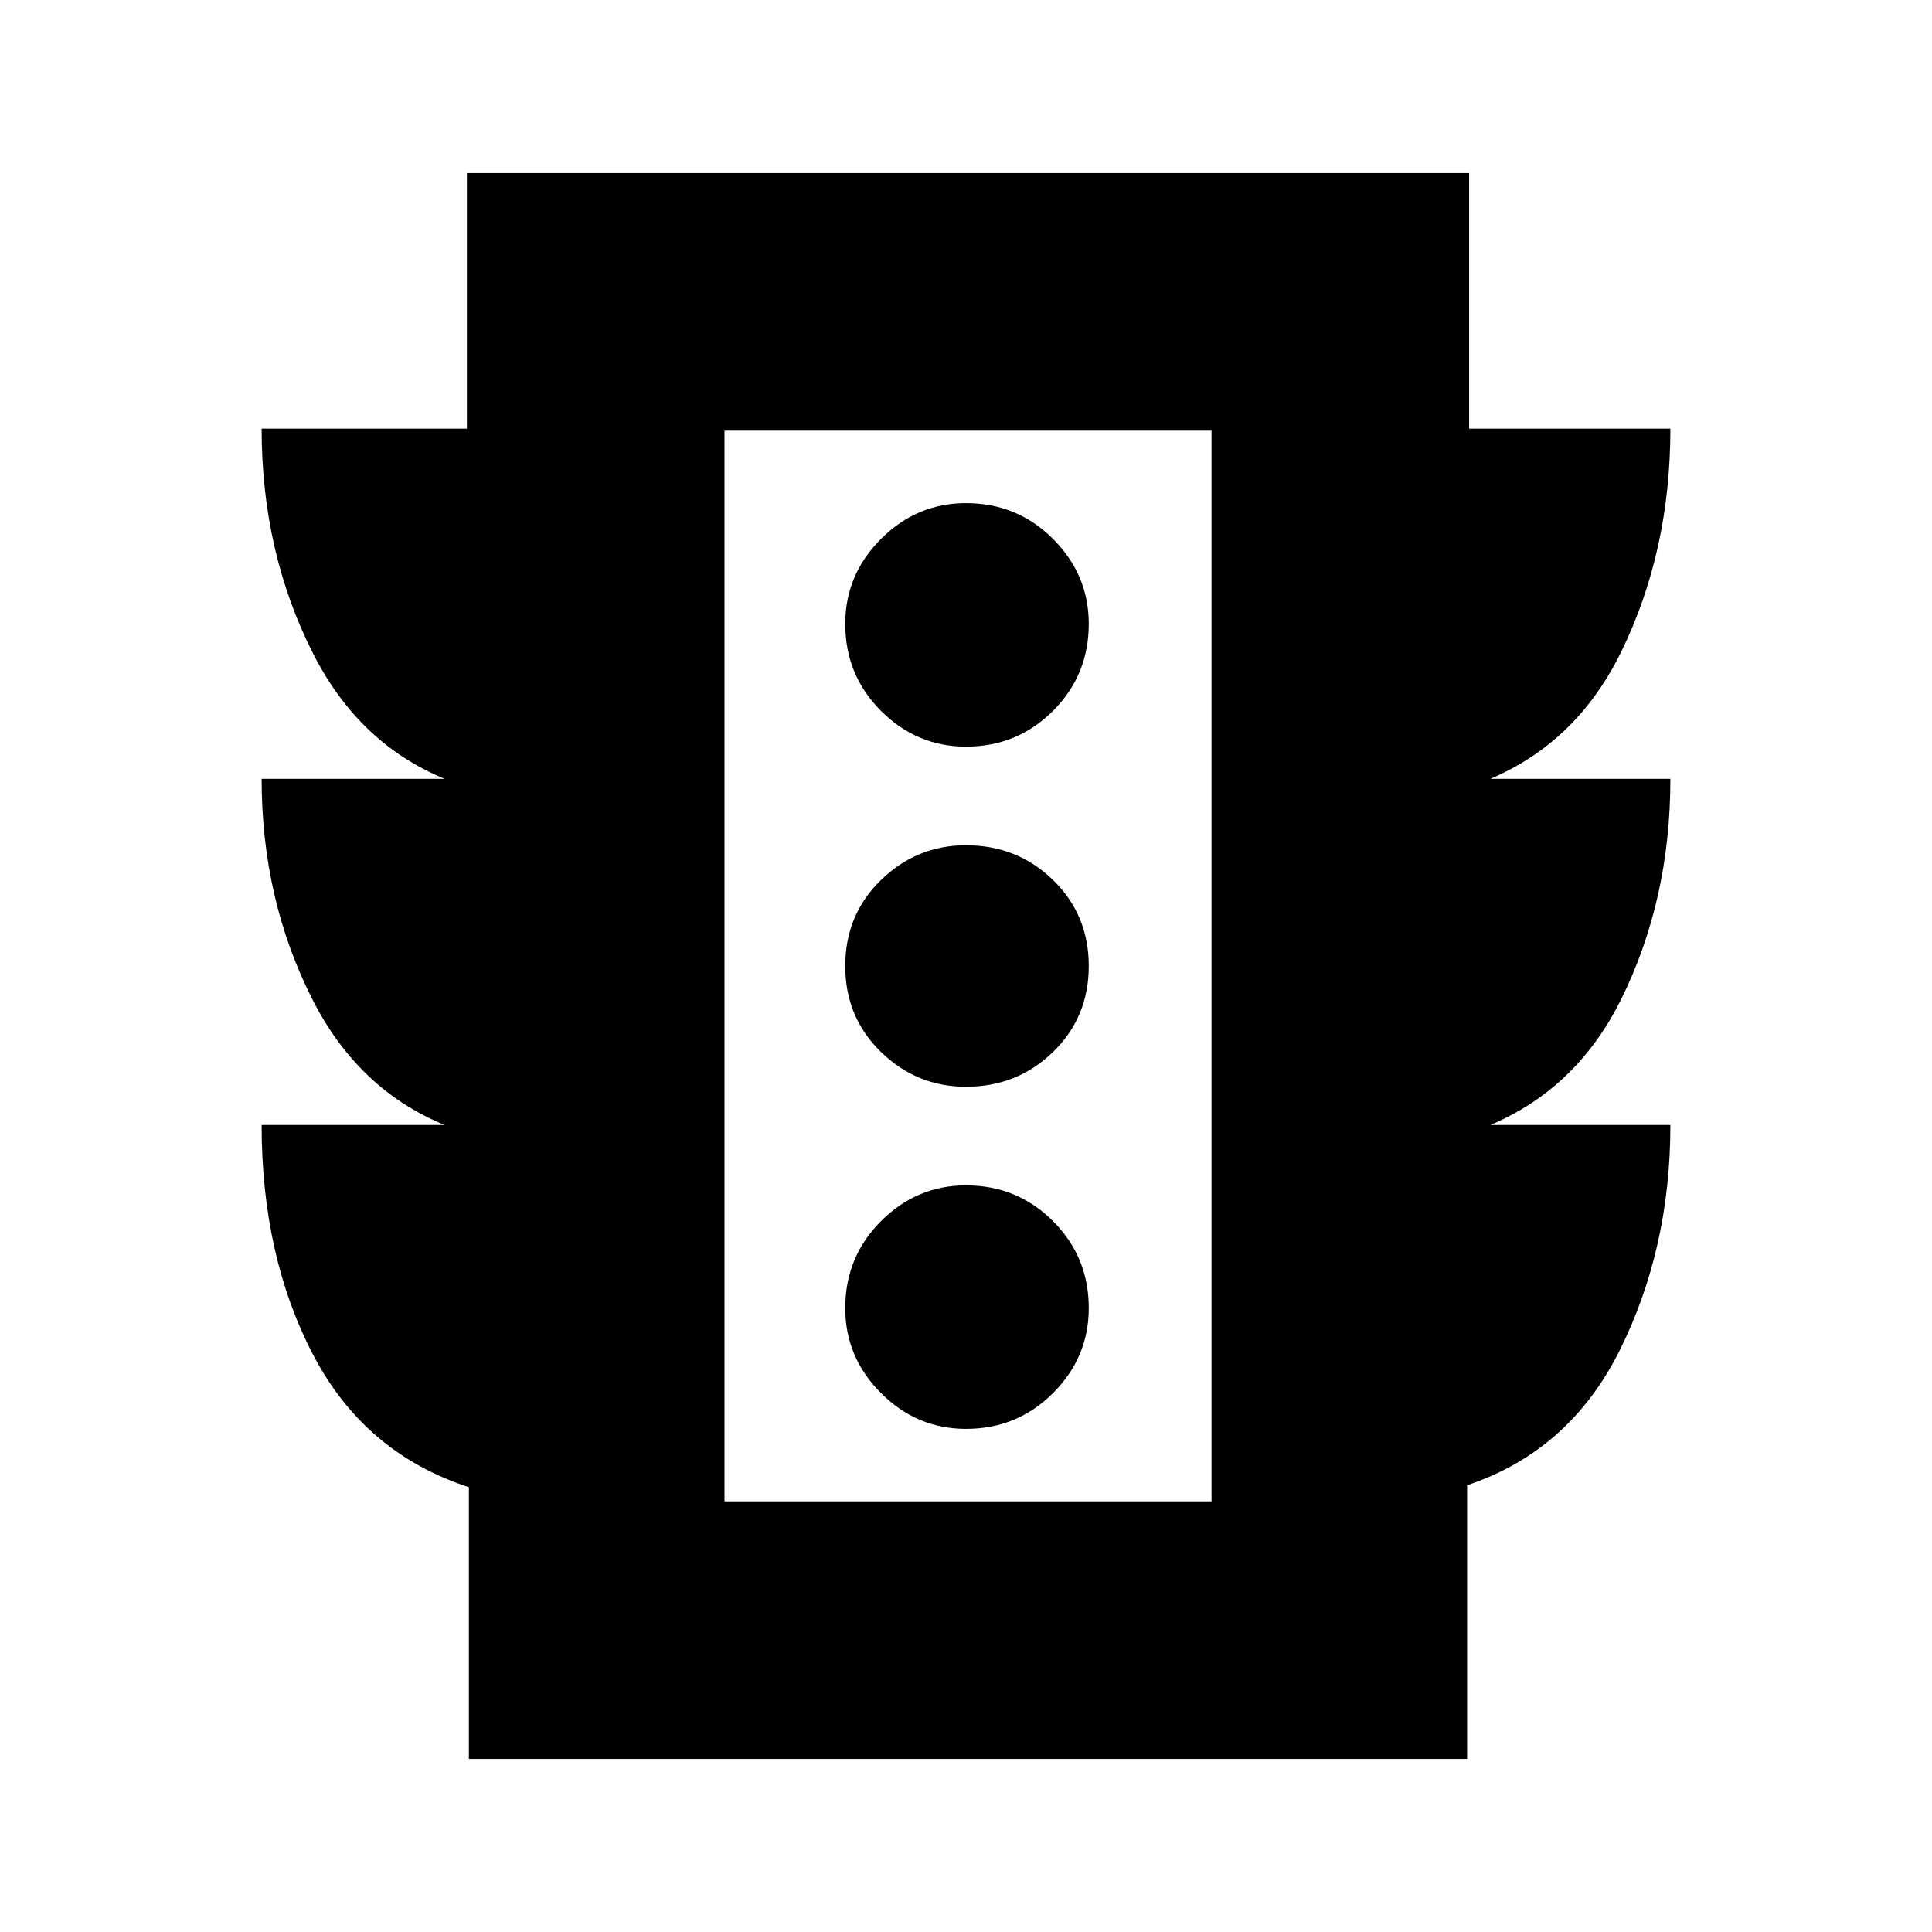 <svg xmlns="http://www.w3.org/2000/svg" height="20" viewBox="0 -960 960 960" width="20"><path d="M480-250q25.47 0 43.23-17.77Q541-285.53 541-310q0-25.47-17.77-43.23Q505.47-371 480-371q-24.47 0-42.23 17.77Q420-335.47 420-310q0 24.47 17.77 42.23Q455.53-250 480-250Zm0-170q25.47 0 43.23-17.27Q541-454.53 541-480q0-25.47-17.77-42.73Q505.47-540 480-540q-24.47 0-42.23 17.27Q420-505.47 420-480q0 25.47 17.77 42.73Q455.53-420 480-420Zm0-169q25.47 0 43.23-17.77Q541-624.53 541-650q0-24.47-17.77-42.23Q505.47-710 480-710q-24.47 0-42.23 17.77Q420-674.47 420-650q0 25.47 17.77 43.23Q455.53-589 480-589ZM233-86v-135q-52-17-77.5-66T130-401h102v4q-51-16-76.5-65.9Q130-512.8 130-573h102v4q-51-16-76.5-66.4Q130-685.8 130-747h102v-127h498v127h100q0 61-24.5 111T730-569v-4h100q0 60.2-24.5 109.6Q781-414 730-397v-4h100q0 61.2-25 111.6-25 50.4-76 67.4v136H233Zm127-128h242v-532H360v532Zm0 0v-532 532Z"/></svg>
